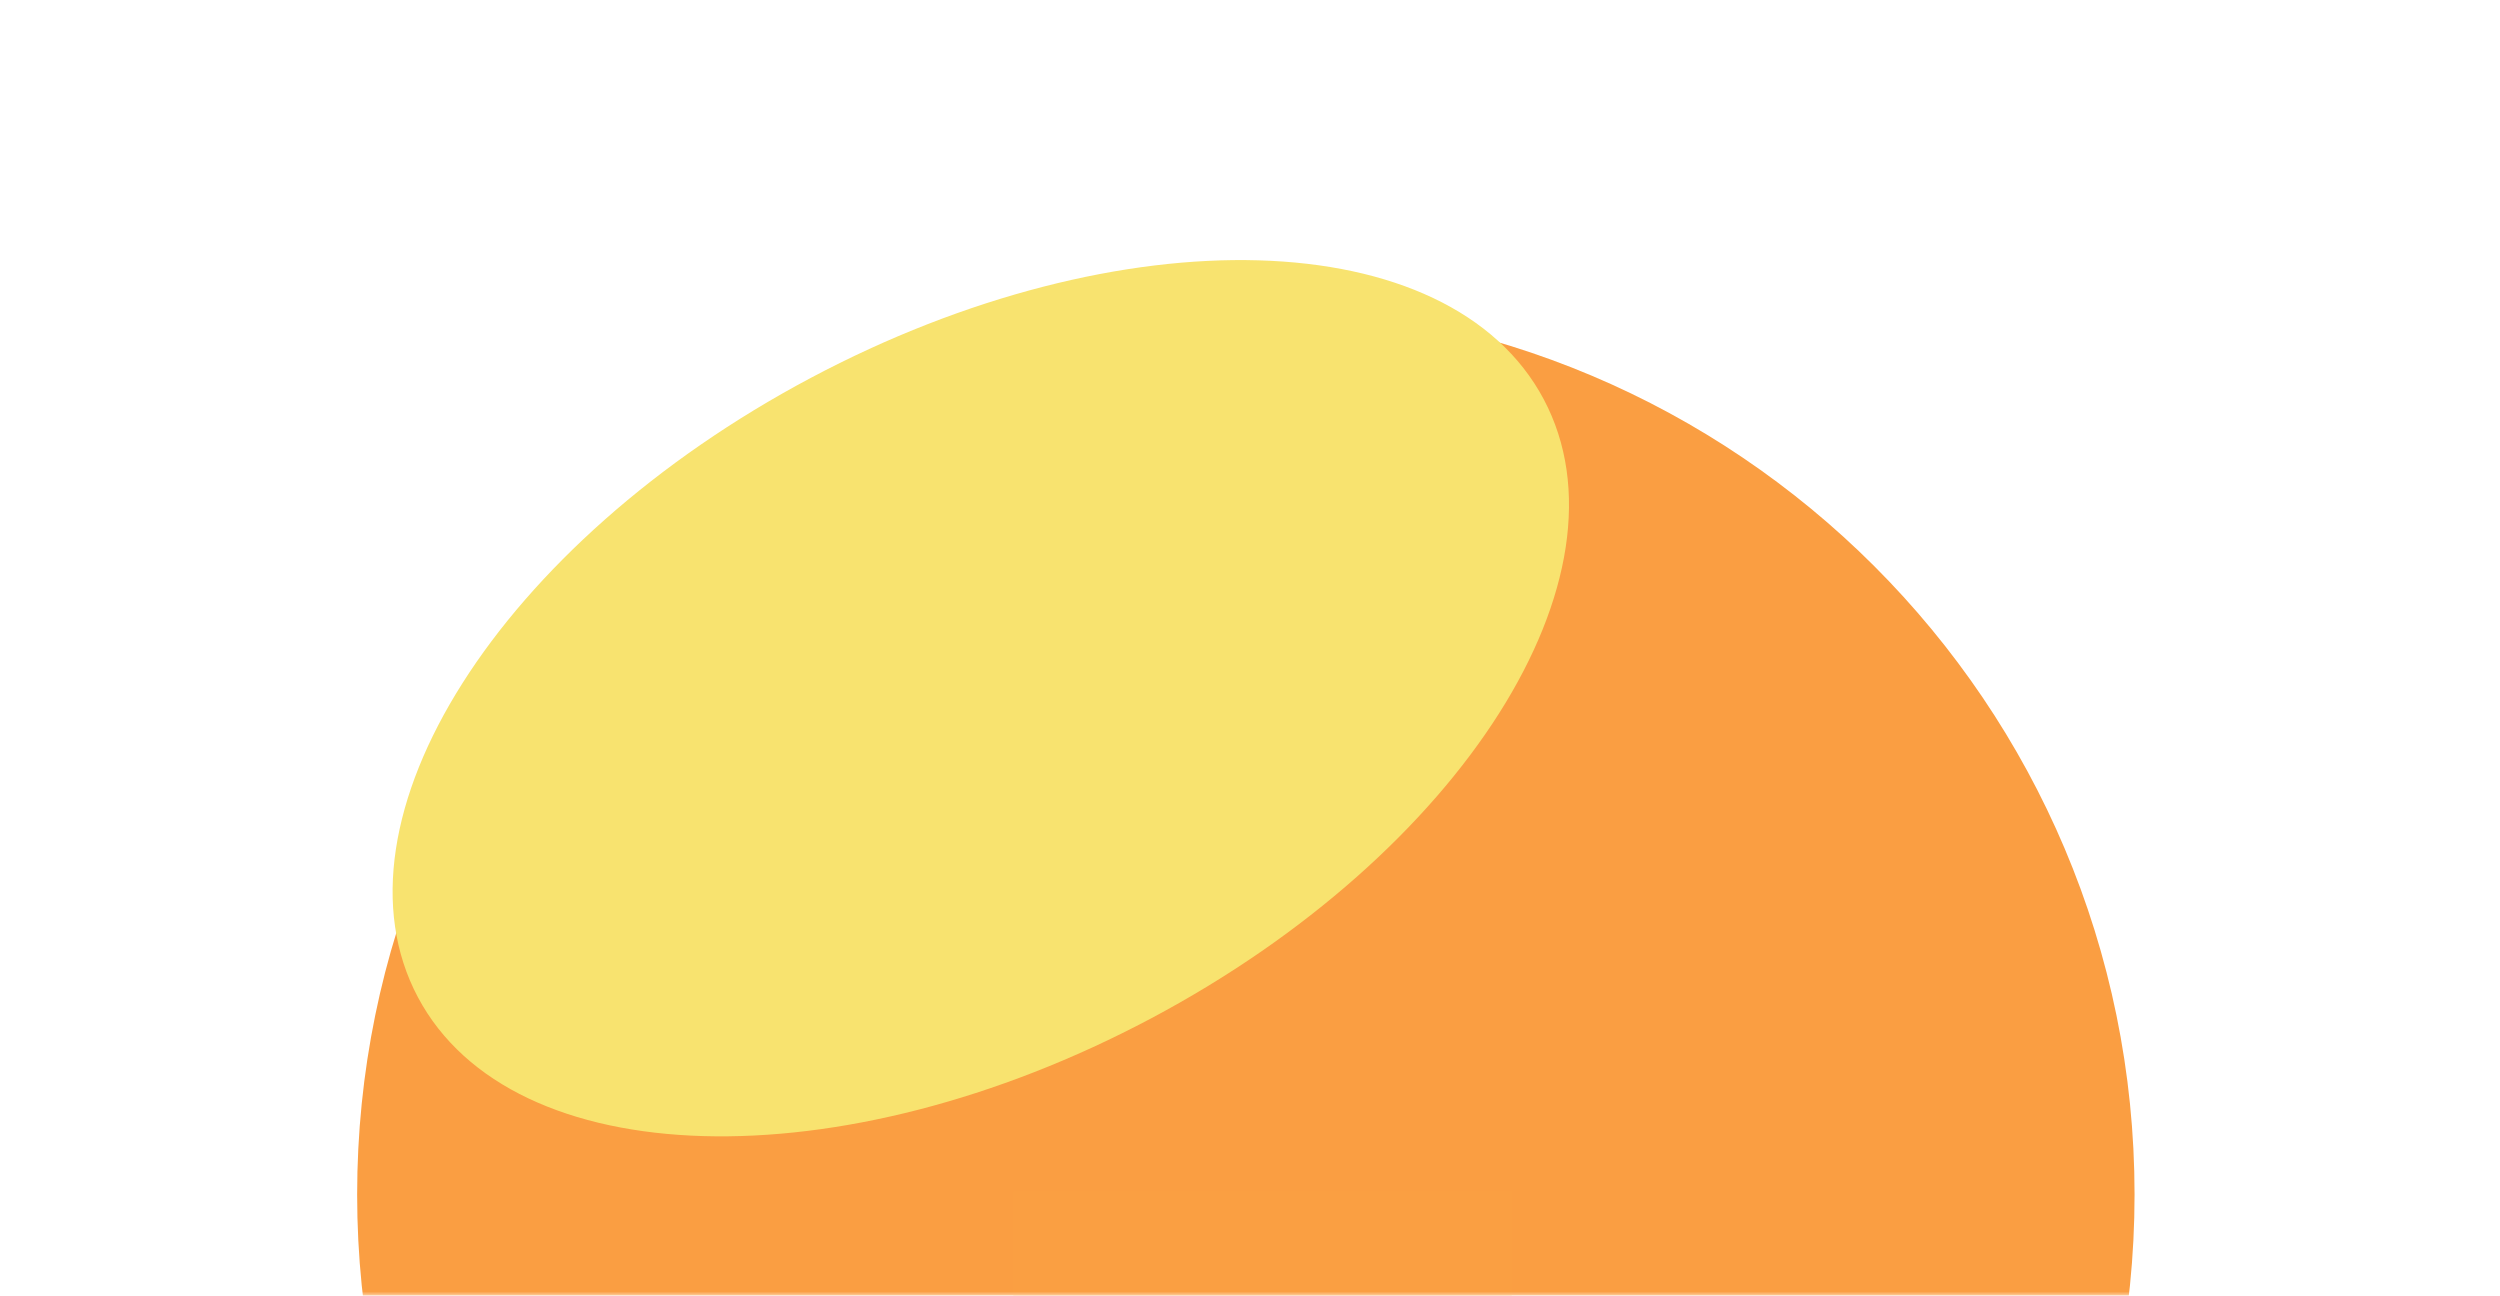 <svg width="301" height="156" viewBox="0 0 301 156" fill="none" xmlns="http://www.w3.org/2000/svg">
<mask id="mask0_7_10864" style="mask-type:alpha" maskUnits="userSpaceOnUse" x="0" y="0" width="301" height="156">
<rect width="301" height="156" fill="#C4C4C4"/>
</mask>
<g mask="url(#mask0_7_10864)">
<path d="M150 250.825C209.094 250.825 257 202.919 257 143.825C257 84.731 209.094 36.825 150 36.825C90.906 36.825 43 84.731 43 143.825C43 202.919 90.906 250.825 150 250.825Z" fill="#FA9E42"/>
<g filter="url(#filter0_f_7_10864)">
<path d="M138.57 122.626C176.001 102.745 197.174 69.364 185.863 48.067C174.551 26.771 135.038 25.623 97.608 45.504C60.177 65.385 39.004 98.766 50.315 120.063C61.627 141.359 101.14 142.506 138.57 122.626Z" fill="#F8E36F"/>
</g>
<path d="M182 143.435H122V156.435H182V143.435Z" fill="#FA9F42"/>
</g>
<defs>
<filter id="filter0_f_7_10864" x="27.269" y="11.313" width="181.639" height="145.504" filterUnits="userSpaceOnUse" color-interpolation-filters="sRGB">
<feFlood flood-opacity="0" result="BackgroundImageFix"/>
<feBlend mode="normal" in="SourceGraphic" in2="BackgroundImageFix" result="shape"/>
<feGaussianBlur stdDeviation="10" result="effect1_foregroundBlur_7_10864"/>
</filter>
</defs>
</svg>

